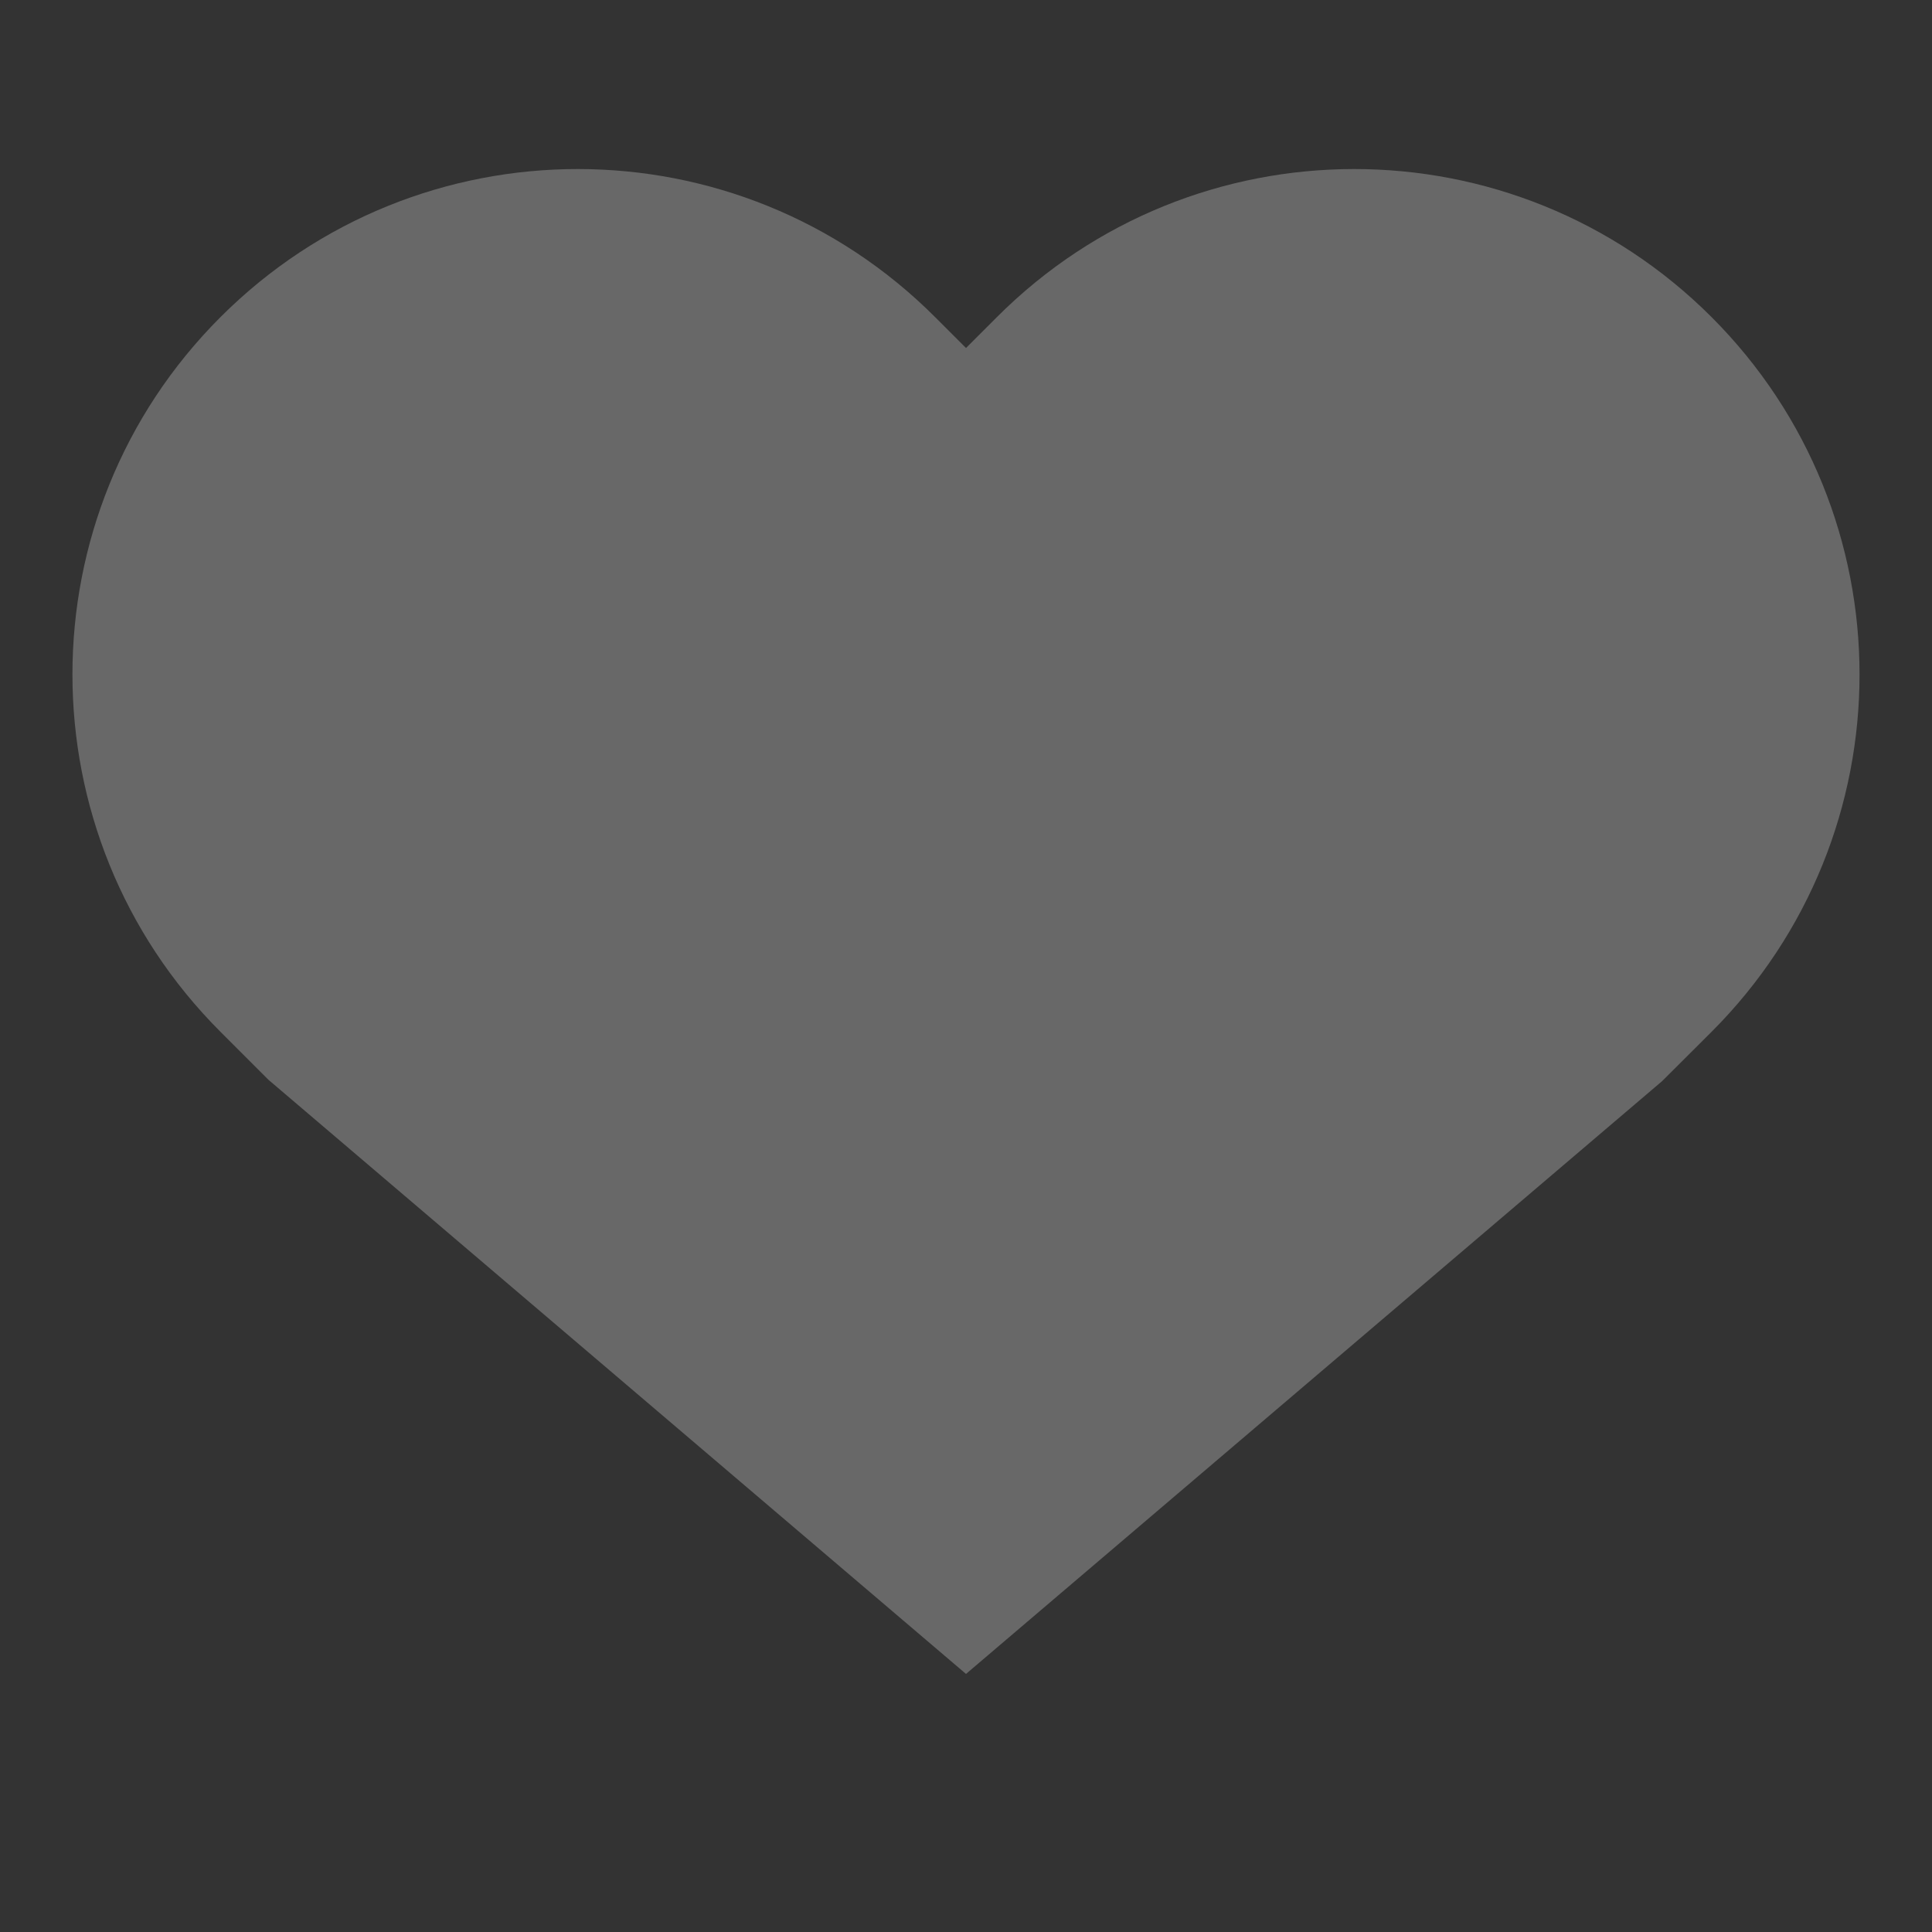 <?xml version="1.0" standalone="no"?><!DOCTYPE svg PUBLIC "-//W3C//DTD SVG 1.1//EN" "http://www.w3.org/Graphics/SVG/1.1/DTD/svg11.dtd"><svg t="1587215325457" class="icon" viewBox="0 0 1024 1024" version="1.1" xmlns="http://www.w3.org/2000/svg" p-id="7503" xmlns:xlink="http://www.w3.org/1999/xlink" width="200" height="200"><rect x="0" y="0" width="1024" height="1024" fill="#333333" stroke="none"/><defs><style type="text/css"></style></defs><path d="M512 184.448l16.384-16.384c104.576-104.627 274.176-104.627 378.778 0 104.576 104.602 104.576 274.202 0 378.829l-26.189 26.112L512 887.219l-8.294-7.066L142.285 572.314l-25.421-25.421C12.237 442.266 12.237 272.64 116.864 168.064c104.576-104.627 274.176-104.627 378.752 0l16.384 16.384z" fill="#ffffff" fill-opacity=".26" p-id="7504"></path></svg>